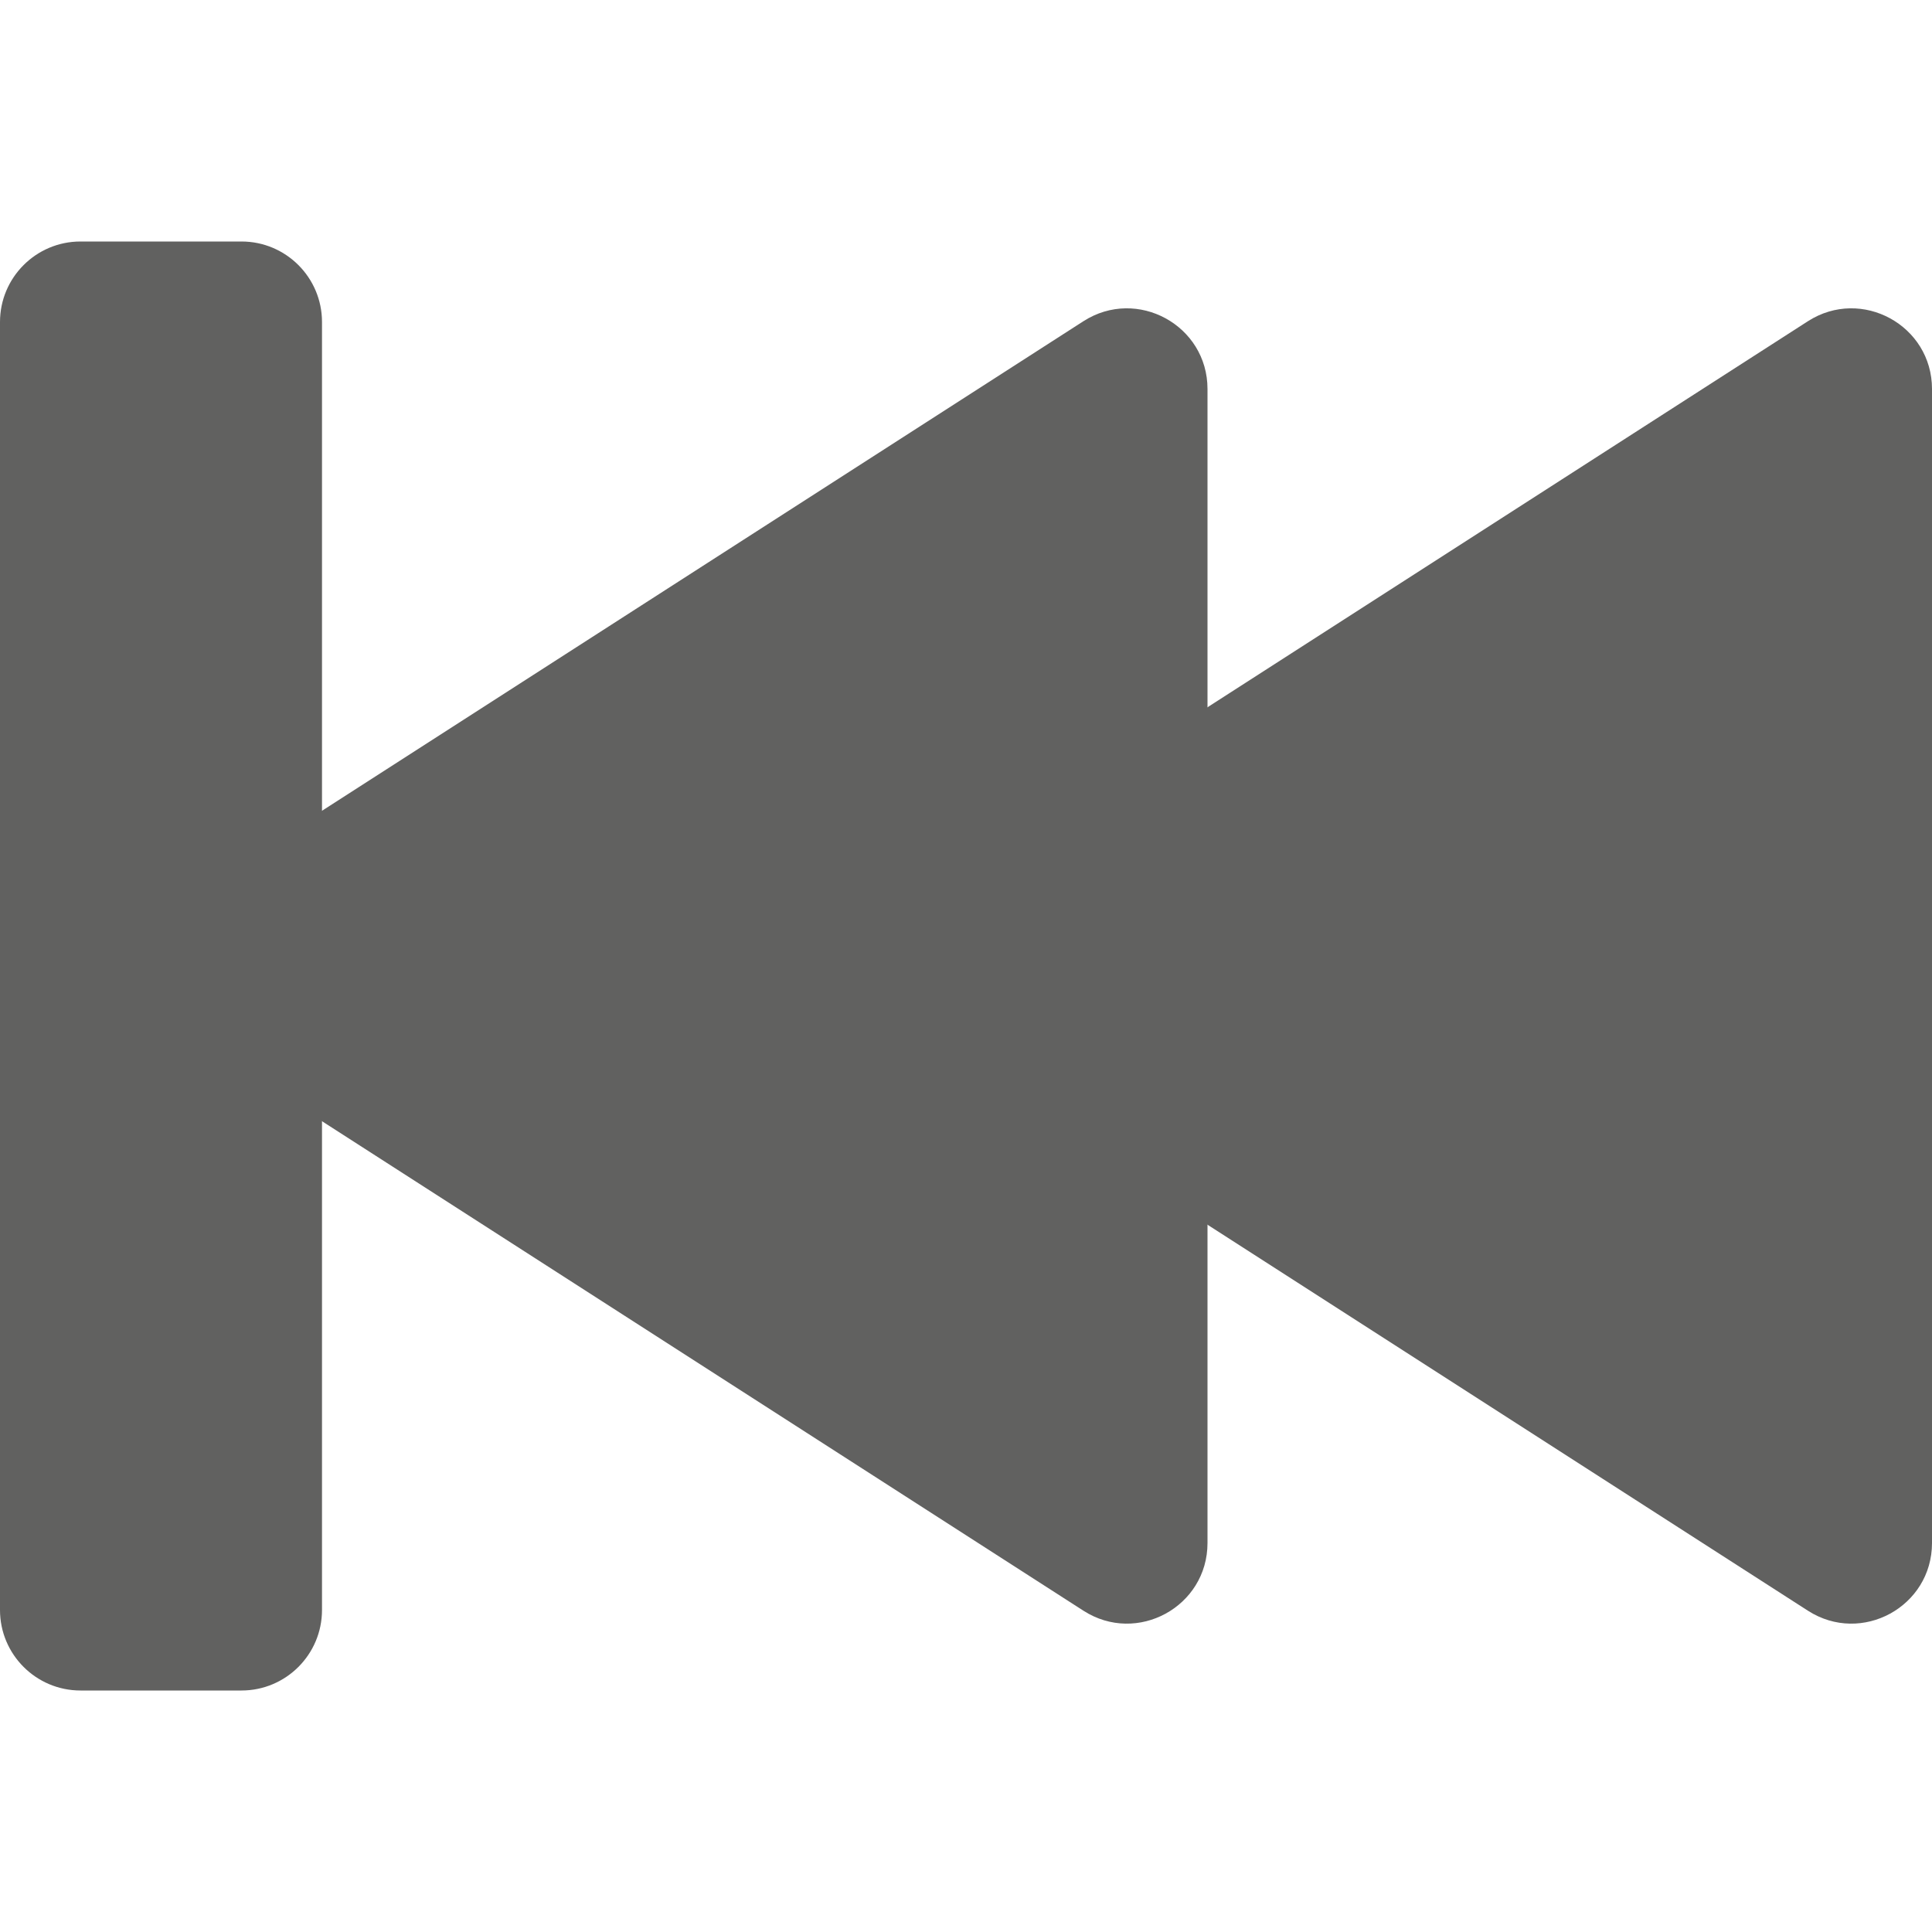<svg width="24" height="24" viewBox="0 0 24 24" fill="none" xmlns="http://www.w3.org/2000/svg">
<path d="M22.459 20.009C23.125 20.437 24 19.959 24 19.168L24 4.832C24 4.041 23.125 3.563 22.459 3.99L11.309 11.159C10.696 11.553 10.696 12.447 11.309 12.841L22.459 20.009Z" fill="#616160"/>
<path d="M13.459 20.009C14.125 20.437 15 19.959 15 19.168L15 4.832C15 4.041 14.125 3.563 13.459 3.99L2.309 11.159C1.696 11.553 1.696 12.447 2.309 12.841L13.459 20.009Z" fill="#616160"/>
<path d="M3 3C3.552 3 4 3.448 4 4L4 20C4 20.552 3.552 21 3 21L1 21C0.448 21 -2.14576e-06 20.552 -9.53672e-07 20L2.95639e-05 4C3.05176e-05 3.448 0.448 3 1 3L3 3Z" fill="#616160"/>
</svg>
